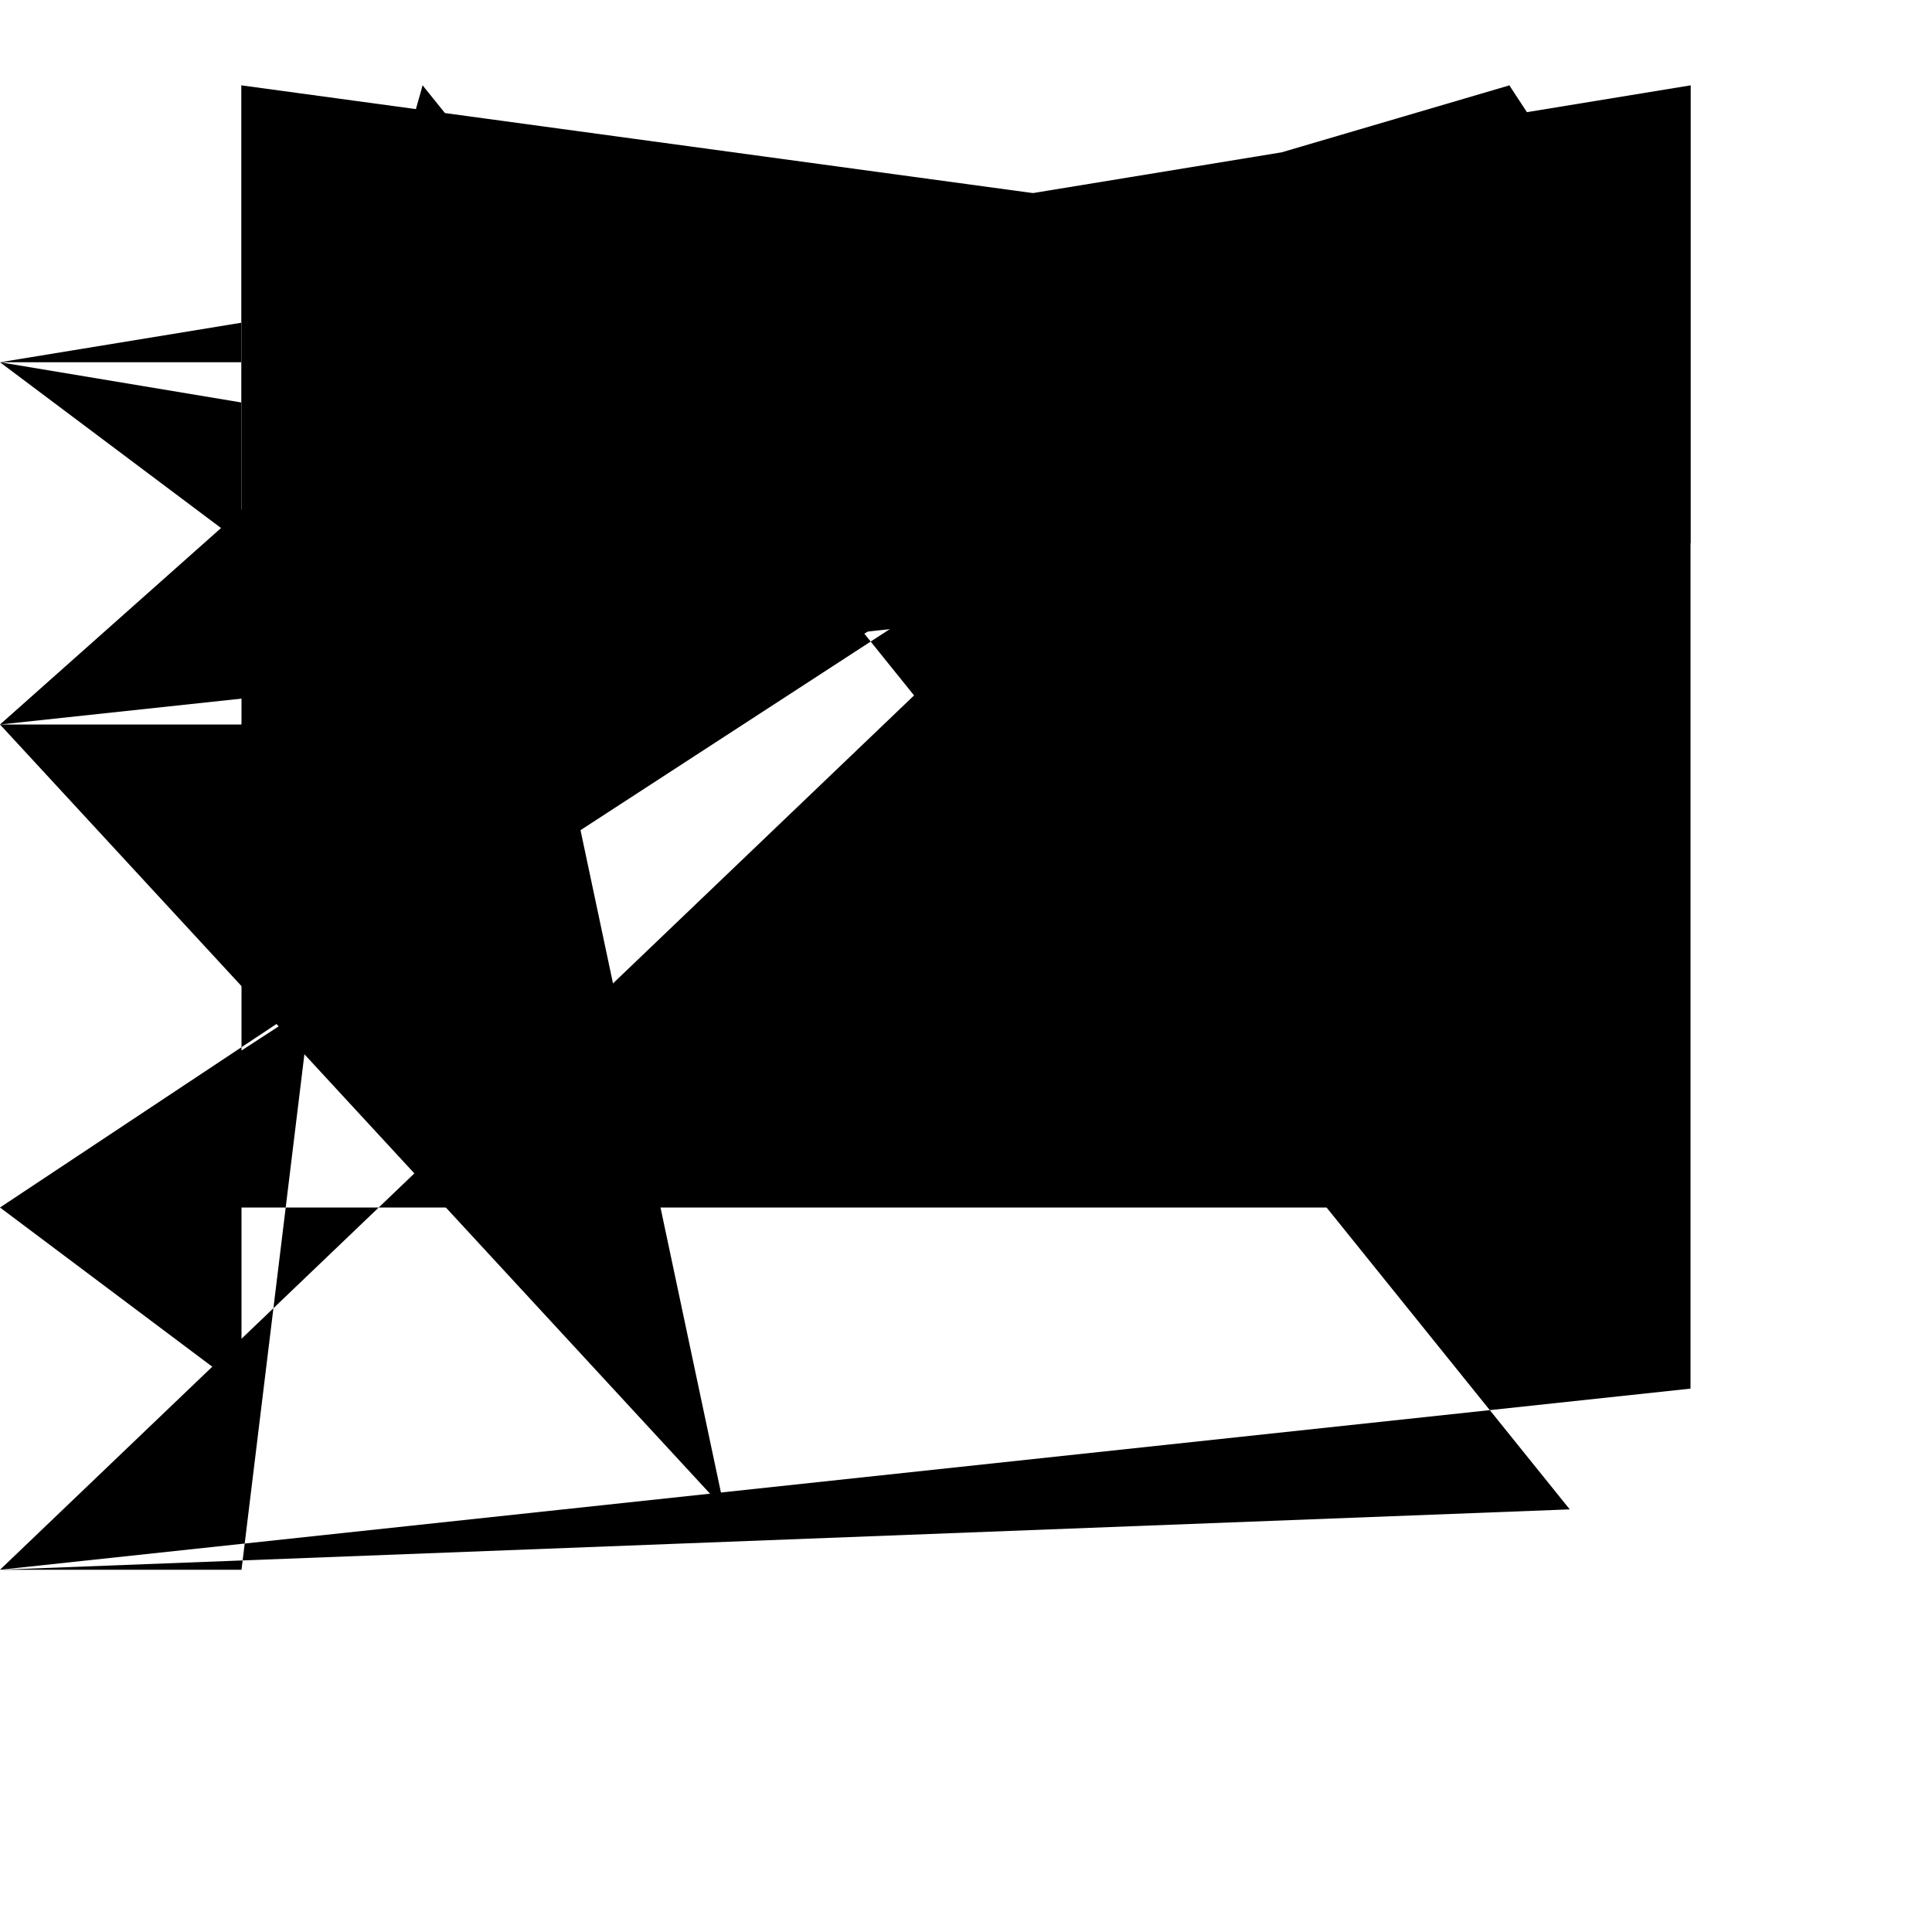 <svg width='16' height='16'
     xmlns:gpa='https://www.gtk.org/grappa'
     gpa:version='1'
     gpa:keywords='media playback pause'>
  <path d='M 11.5 2 O 13 2, 13 3.5, 0.707 L 13 12.5 O 13 14, 11.5 14, 0.707 O 10 14, 10 12.5, 0.707 L 10 3.5 O 10 2, 11.5 2, 0.707 Z'
        id='path0'
        stroke='none'
        fill-rule='winding'
        fill='rgb(0,0,0)'
        class='foreground-fill'/>
  <path d='M 4.5 2 O 6 2, 6 3.5, 0.707 L 6 12.5 O 6 14, 4.5 14, 0.707 O 3 14, 3 12.5, 0.707 L 3 3.5 O 3 2, 4.5 2, 0.707 Z'
        id='path1'
        stroke='none'
        fill-rule='winding'
        fill='rgb(0,0,0)'
        class='foreground-fill'/>
</svg>